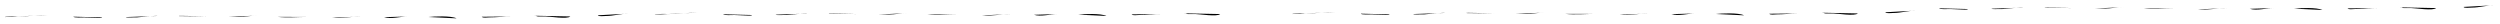 <?xml version="1.0" encoding="UTF-8" standalone="no"?>
<svg width="100%" height="100%" viewBox="0 0 1475 14" version="1.1" xmlns="http://www.w3.org/2000/svg" xmlns:xlink="http://www.w3.org/1999/xlink" xml:space="preserve" style="fill-rule:evenodd;clip-rule:evenodd;stroke-linecap:round;stroke-linejoin:round;stroke-miterlimit:1.585;">
    <g style="stroke-width: 2px;" transform="matrix(1,0,0,1,-197.39,-589.23)">
        <g id="Line">
            <g transform="matrix(1,-0,0,1,-115.488,-0.596)">
                <path d="M315.907,599.895C315.175,599.743 318.549,599.579 318.897,599.535C320.536,599.33 322.285,599.535 323.951,599.535C329.769,599.535 335.279,598.693 341.078,598.693" style="stroke-width:;"/>
            </g>
            <g transform="matrix(1,-0,0,1,-115.488,-0.596)">
                <path d="M356.219,599.667C356.327,600.424 361.732,600.097 362.698,600.097C364.897,600.097 366.952,600.378 369.156,600.378C369.781,600.378 373.087,600.706 373.087,600.097" style="stroke-width:;"/>
            </g>
            <g transform="matrix(1,-0,0,1,-115.488,-0.596)">
                <path d="M387.12,599.895C387.133,600.311 391.455,600.097 391.619,600.097L393.584,600.097C394.785,599.963 405.658,598.927 405.658,599.254" style="stroke-width:;"/>
            </g>
            <g transform="matrix(1,-0,0,1,-115.488,-0.596)">
                <path d="M418.688,599.333C416.404,598.877 431.584,599.535 434.859,599.535" style="stroke-width:;"/>
            </g>
            <g transform="matrix(1,-0,0,1,-115.488,-0.596)">
                <path d="M447.658,599.816C447.649,599.816 449.588,599.816 450.021,599.816L453.671,599.816C457.513,599.816 461.338,598.974 465.183,598.974" style="stroke-width:;"/>
            </g>
            <g transform="matrix(1,-0,0,1,-115.488,-0.596)">
                <path d="M476.651,599.781C482.463,600.408 488.54,599.816 494.384,599.816" style="stroke-width:;"/>
            </g>
            <g transform="matrix(1,-0,0,1,-115.488,-0.596)">
                <path d="M508.862,600.343C514.542,600.837 520.184,599.535 525.831,599.535" style="stroke-width:;"/>
            </g>
            <g transform="matrix(1,-0,0,1,-115.488,-0.596)">
                <path d="M539.459,599.965C543.469,601.248 549.407,599.535 553.629,599.535" style="stroke-width:;"/>
            </g>
            <g transform="matrix(1,-0,0,1,-115.488,-0.596)">
                <path d="M565.596,599.86C568.886,599.487 578.98,599.014 582.268,600.658" style="stroke-width:;"/>
            </g>
            <g transform="matrix(1,-0,0,1,-115.488,-0.596)">
                <path d="M597.129,599.711C597.795,600.564 600.331,600.097 601.361,600.097C605.891,600.097 610.322,599.535 614.839,599.535" style="stroke-width:;"/>
            </g>
            <g transform="matrix(1,-0,0,1,-115.488,-0.596)">
                <path d="M628.475,599.114C628.012,598.704 629.663,599.535 630.282,599.535L634.774,599.535C637.246,599.535 647.639,601.271 649.375,599.535" style="stroke-width:;"/>
            </g>
            <g transform="matrix(1,-0,0,1,-115.488,-0.596)">
                <path d="M665.626,598.851C665.698,599.709 669.692,599.254 670.433,599.254C674.836,599.254 679.408,597.851 683.63,597.851" style="stroke-width:;"/>
            </g>
            <g transform="matrix(1,-0,0,1,267.939,-2.011)">
                <path d="M315.907,599.895C315.175,599.743 318.549,599.579 318.897,599.535C320.536,599.33 322.285,599.535 323.951,599.535C329.769,599.535 335.279,598.693 341.078,598.693" style="stroke-width:;"/>
            </g>
            <g transform="matrix(1,-0,0,1,267.939,-2.011)">
                <path d="M356.219,599.667C356.327,600.424 361.732,600.097 362.698,600.097C364.897,600.097 366.952,600.378 369.156,600.378C369.781,600.378 373.087,600.706 373.087,600.097" style="stroke-width:;"/>
            </g>
            <g transform="matrix(1,-0,0,1,267.939,-2.011)">
                <path d="M387.12,599.895C387.133,600.311 391.455,600.097 391.619,600.097L393.584,600.097C394.785,599.963 405.658,598.927 405.658,599.254" style="stroke-width:;"/>
            </g>
            <g transform="matrix(1,-0,0,1,267.939,-2.011)">
                <path d="M418.688,599.333C416.404,598.877 431.584,599.535 434.859,599.535" style="stroke-width:;"/>
            </g>
            <g transform="matrix(1,-0,0,1,267.939,-2.011)">
                <path d="M447.658,599.816C447.649,599.816 449.588,599.816 450.021,599.816L453.671,599.816C457.513,599.816 461.338,598.974 465.183,598.974" style="stroke-width:;"/>
            </g>
            <g transform="matrix(1,-0,0,1,267.939,-2.011)">
                <path d="M476.651,599.781C482.463,600.408 488.54,599.816 494.384,599.816" style="stroke-width:;"/>
            </g>
            <g transform="matrix(1,-0,0,1,267.939,-2.011)">
                <path d="M508.862,600.343C514.542,600.837 520.184,599.535 525.831,599.535" style="stroke-width:;"/>
            </g>
            <g transform="matrix(1,-0,0,1,267.939,-2.011)">
                <path d="M539.459,599.965C543.469,601.248 549.407,599.535 553.629,599.535" style="stroke-width:;"/>
            </g>
            <g transform="matrix(1,-0,0,1,267.939,-2.011)">
                <path d="M565.596,599.86C568.886,599.487 578.98,599.014 582.268,600.658" style="stroke-width:;"/>
            </g>
            <g transform="matrix(1,-0,0,1,267.939,-2.011)">
                <path d="M597.129,599.711C597.795,600.564 600.331,600.097 601.361,600.097C605.891,600.097 610.322,599.535 614.839,599.535" style="stroke-width:;"/>
            </g>
            <g transform="matrix(1,-0,0,1,267.939,-2.011)">
                <path d="M628.475,599.114C628.012,598.704 629.663,599.535 630.282,599.535L634.774,599.535C637.246,599.535 647.639,601.271 649.375,599.535" style="stroke-width:;"/>
            </g>
            <g transform="matrix(1.071,-2.49413e-10,0,2e-06,216.206,598.135)">
                <path d="M665.626,598.851C665.698,599.709 669.692,599.254 670.433,599.254C674.836,599.254 679.408,597.851 683.63,597.851" style="stroke-width:7.9;"/>
            </g>
            <g transform="matrix(1,-0,0,1,644.122,-2.377)">
                <path d="M315.907,599.895C315.175,599.743 318.549,599.579 318.897,599.535C320.536,599.33 322.285,599.535 323.951,599.535C329.769,599.535 335.279,598.693 341.078,598.693" style="stroke-width:;"/>
            </g>
            <g transform="matrix(1,-0,0,1,644.122,-2.377)">
                <path d="M356.219,599.667C356.327,600.424 361.732,600.097 362.698,600.097C364.897,600.097 366.952,600.378 369.156,600.378C369.781,600.378 373.087,600.706 373.087,600.097" style="stroke-width:;"/>
            </g>
            <g transform="matrix(1,-0,0,1,644.122,-2.377)">
                <path d="M387.12,599.895C387.133,600.311 391.455,600.097 391.619,600.097L393.584,600.097C394.785,599.963 405.658,598.927 405.658,599.254" style="stroke-width:;"/>
            </g>
            <g transform="matrix(1,-0,0,1,644.122,-2.377)">
                <path d="M418.688,599.333C416.404,598.877 431.584,599.535 434.859,599.535" style="stroke-width:;"/>
            </g>
            <g transform="matrix(1,-0,0,1,644.122,-2.377)">
                <path d="M447.658,599.816C447.649,599.816 449.588,599.816 450.021,599.816L453.671,599.816C457.513,599.816 461.338,598.974 465.183,598.974" style="stroke-width:;"/>
            </g>
            <g transform="matrix(1,-0,0,1,644.122,-2.377)">
                <path d="M476.651,599.781C482.463,600.408 488.54,599.816 494.384,599.816" style="stroke-width:;"/>
            </g>
            <g transform="matrix(1,-0,0,1,644.122,-2.377)">
                <path d="M508.862,600.343C514.542,600.837 520.184,599.535 525.831,599.535" style="stroke-width:;"/>
            </g>
            <g transform="matrix(1,-0,0,1,644.122,-2.377)">
                <path d="M539.459,599.965C543.469,601.248 549.407,599.535 553.629,599.535" style="stroke-width:;"/>
            </g>
            <g transform="matrix(1,-0,0,1,644.122,-2.377)">
                <path d="M565.596,599.86C568.886,599.487 578.98,599.014 582.268,600.658" style="stroke-width:;"/>
            </g>
            <g transform="matrix(1,-0,0,1,644.122,-2.377)">
                <path d="M597.129,599.711C597.795,600.564 600.331,600.097 601.361,600.097C605.891,600.097 610.322,599.535 614.839,599.535" style="stroke-width:;"/>
            </g>
            <g transform="matrix(1,-0,0,1,644.122,-2.377)">
                <path d="M628.475,599.114C628.012,598.704 629.663,599.535 630.282,599.535L634.774,599.535C637.246,599.535 647.639,601.271 649.375,599.535" style="stroke-width:;"/>
            </g>
            <g transform="matrix(1,-0,0,1,644.122,-2.377)">
                <path d="M665.626,598.851C665.698,599.709 669.692,599.254 670.433,599.254C674.836,599.254 679.408,597.851 683.63,597.851" style="stroke-width:;"/>
            </g>
            <g transform="matrix(1,-0,0,1,985.303,-5.536)">
                <path d="M356.219,599.667C356.327,600.424 361.732,600.097 362.698,600.097C364.897,600.097 366.952,600.378 369.156,600.378C369.781,600.378 373.087,600.706 373.087,600.097" style="stroke-width:;"/>
            </g>
            <g transform="matrix(1,-0,0,1,985.303,-5.536)">
                <path d="M387.12,599.895C387.133,600.311 391.455,600.097 391.619,600.097L393.584,600.097C394.785,599.963 405.658,598.927 405.658,599.254" style="stroke-width:;"/>
            </g>
            <g transform="matrix(1,-0,0,1,985.303,-5.536)">
                <path d="M418.688,599.333C416.404,598.877 431.584,599.535 434.859,599.535" style="stroke-width:;"/>
            </g>
            <g transform="matrix(1,-0,0,1,985.303,-5.536)">
                <path d="M447.658,599.816C447.649,599.816 449.588,599.816 450.021,599.816L453.671,599.816C457.513,599.816 461.338,598.974 465.183,598.974" style="stroke-width:;"/>
            </g>
            <g transform="matrix(1,-0,0,1,985.303,-5.536)">
                <path d="M476.651,599.781C482.463,600.408 488.54,599.816 494.384,599.816" style="stroke-width:;"/>
            </g>
            <g transform="matrix(1,-0,0,1,985.303,-5.536)">
                <path d="M508.862,600.343C514.542,600.837 520.184,599.535 525.831,599.535" style="stroke-width:;"/>
            </g>
            <g transform="matrix(1,-0,0,1,985.303,-5.536)">
                <path d="M539.459,599.965C543.469,601.248 549.407,599.535 553.629,599.535" style="stroke-width:;"/>
            </g>
            <g transform="matrix(1,-0,0,1,985.303,-5.536)">
                <path d="M565.596,599.86C568.886,599.487 578.98,599.014 582.268,600.658" style="stroke-width:;"/>
            </g>
            <g transform="matrix(1,-0,0,1,985.303,-5.536)">
                <path d="M597.129,599.711C597.795,600.564 600.331,600.097 601.361,600.097C605.891,600.097 610.322,599.535 614.839,599.535" style="stroke-width:;"/>
            </g>
            <g transform="matrix(1,-0,0,1,985.303,-5.536)">
                <path d="M628.475,599.114C628.012,598.704 629.663,599.535 630.282,599.535L634.774,599.535C637.246,599.535 647.639,601.271 649.375,599.535" style="stroke-width:;"/>
            </g>
            <g transform="matrix(1,-0,0,1,985.303,-5.536)">
                <path d="M665.626,598.851C665.698,599.709 669.692,599.254 670.433,599.254C674.836,599.254 679.408,597.851 683.63,597.851" style="stroke-width:;"/>
            </g>
        </g>
    </g>
</svg>
